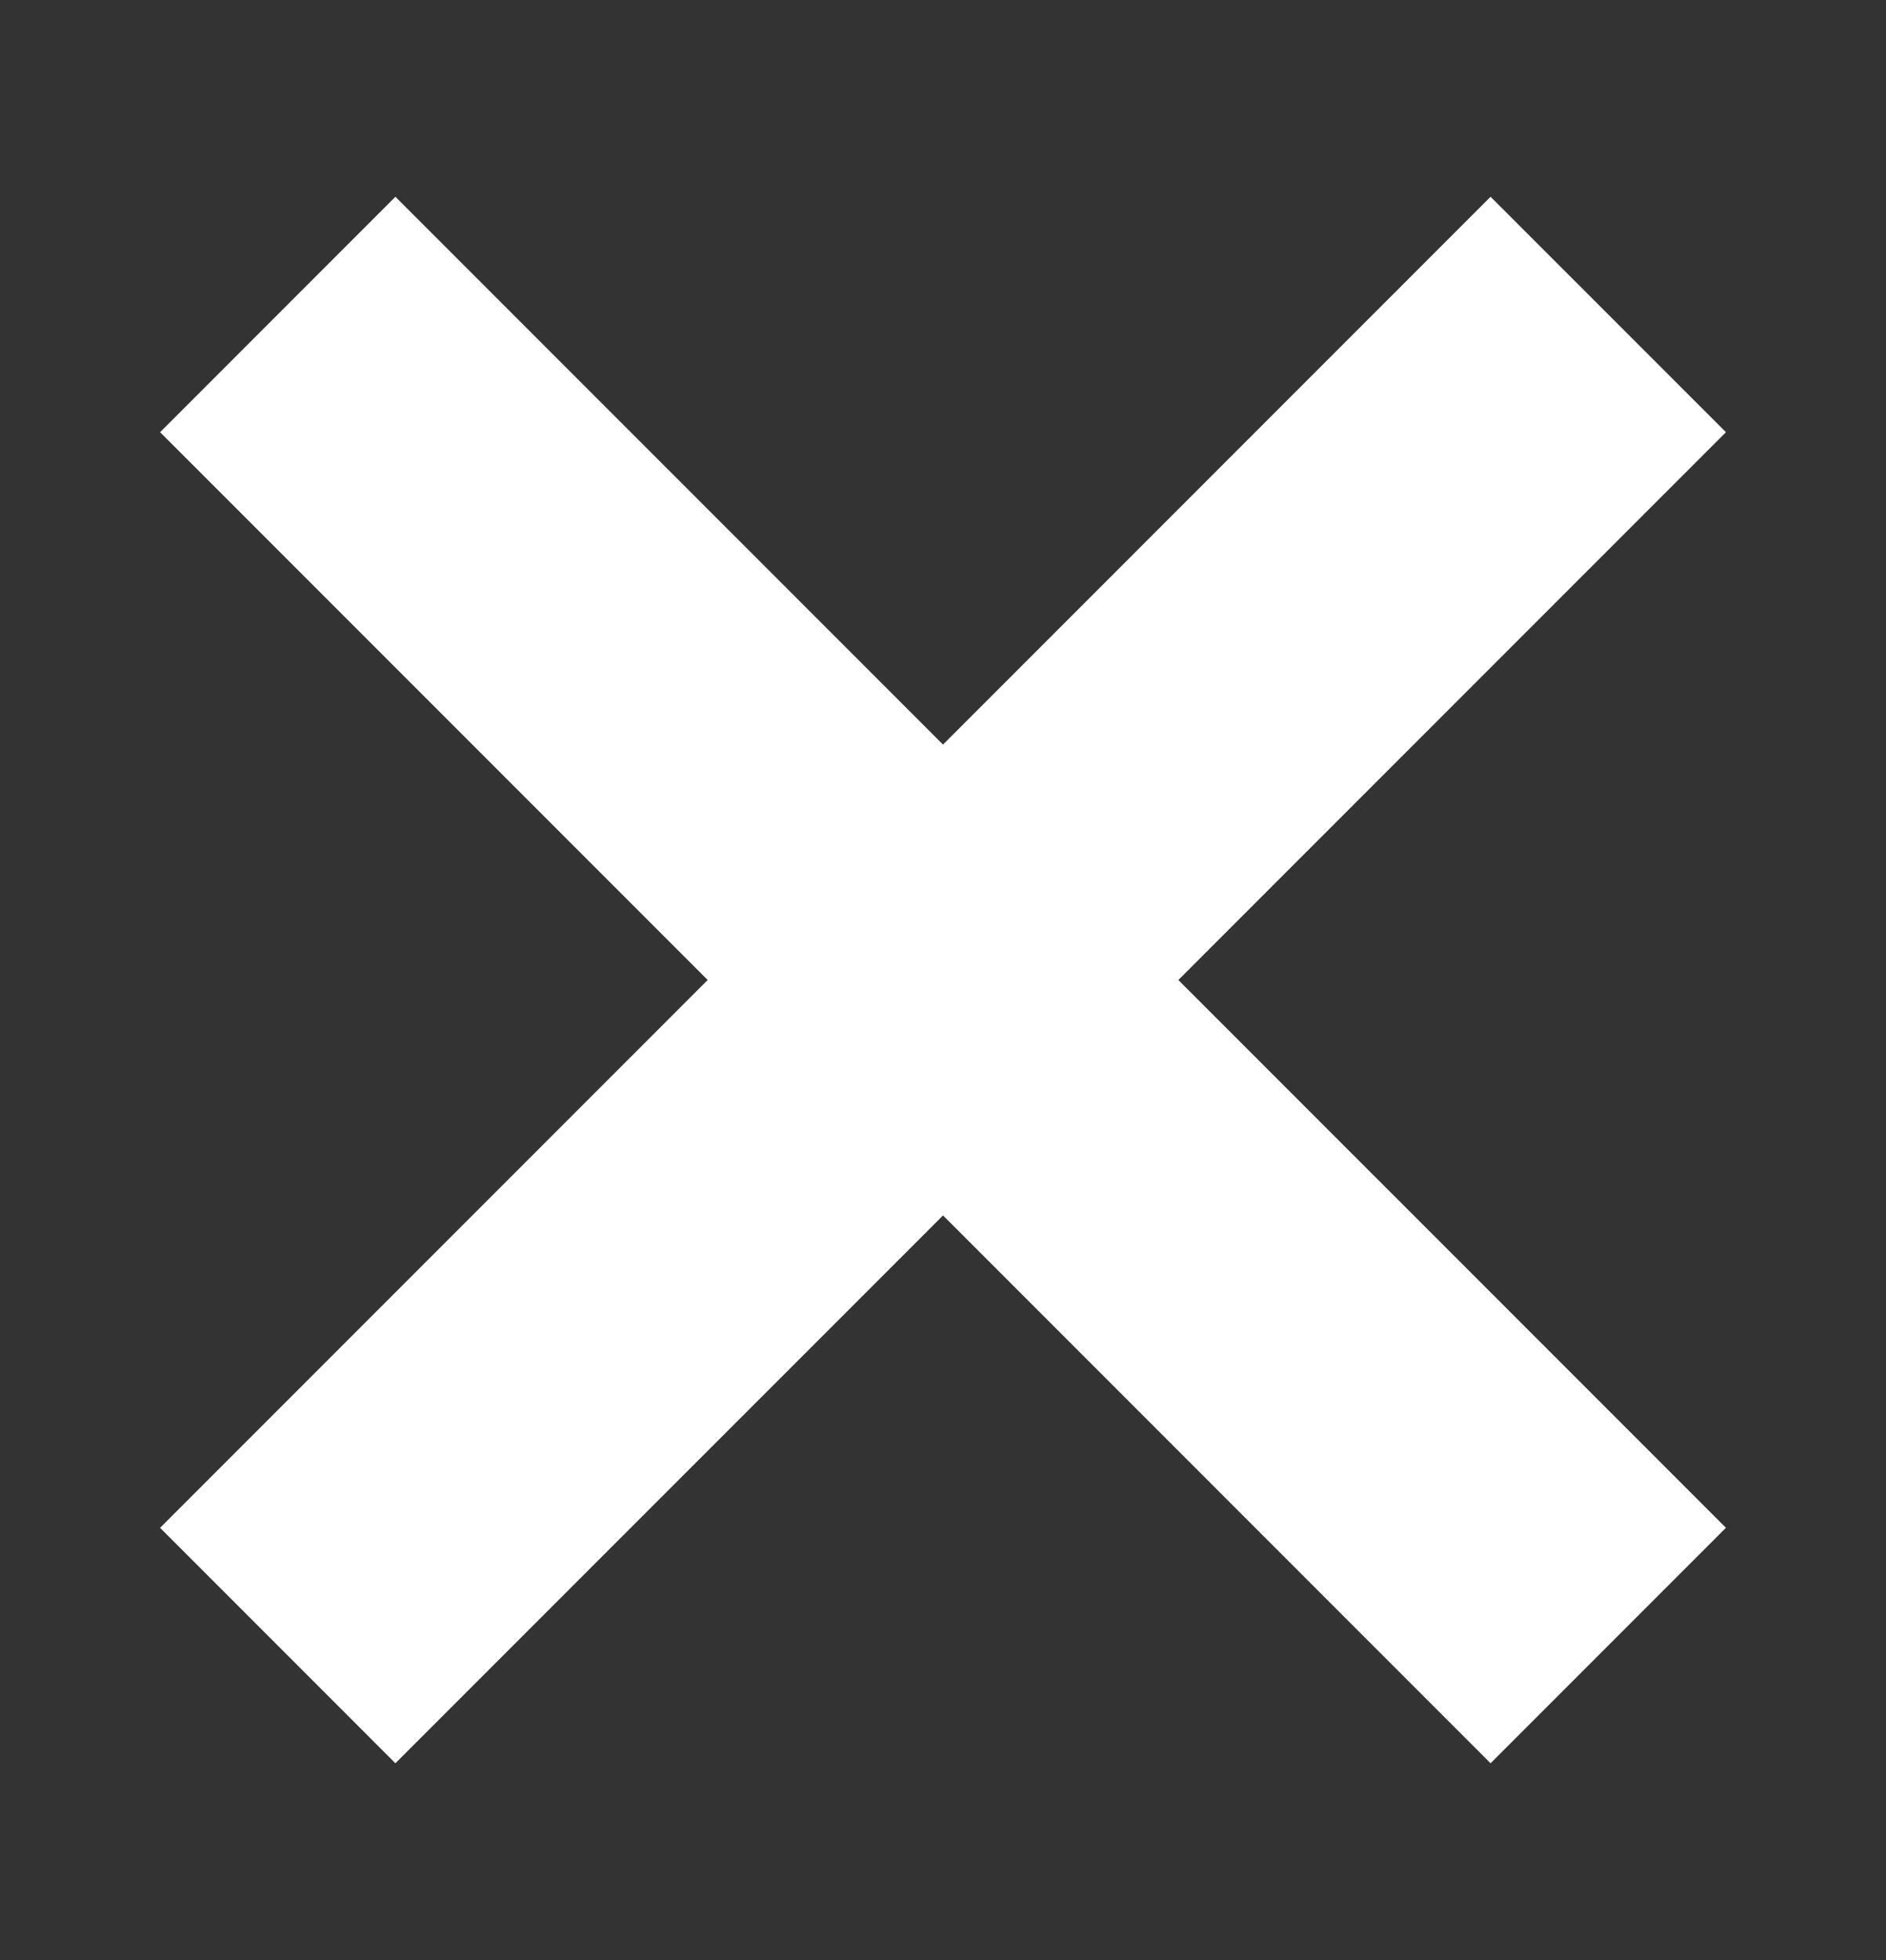 <?xml version="1.0" encoding="utf-8"?>
<!-- Generator: Adobe Illustrator 15.1.0, SVG Export Plug-In . SVG Version: 6.00 Build 0)  -->
<!DOCTYPE svg PUBLIC "-//W3C//DTD SVG 1.1//EN" "http://www.w3.org/Graphics/SVG/1.1/DTD/svg11.dtd">
<svg version="1.1" id="Ebene_1" xmlns="http://www.w3.org/2000/svg" xmlns:xlink="http://www.w3.org/1999/xlink" x="0px" y="0px"
	 width="51.291px" height="53.281px" viewBox="0 0 51.291 53.281" enable-background="new 0 0 51.291 53.281" xml:space="preserve">
<rect x="0" y="0" width="51.291" height="53.281" fill="#333333" stroke="none"/>
<polygon fill="#FFFFFF" points="46.938,11.749 40.537,5.349 25.646,20.241 10.753,5.349 4.354,11.749 19.246,26.641 4.354,41.533 
	10.753,47.933 25.646,33.041 40.537,47.933 46.938,41.532 32.046,26.641 "/>
</svg>
